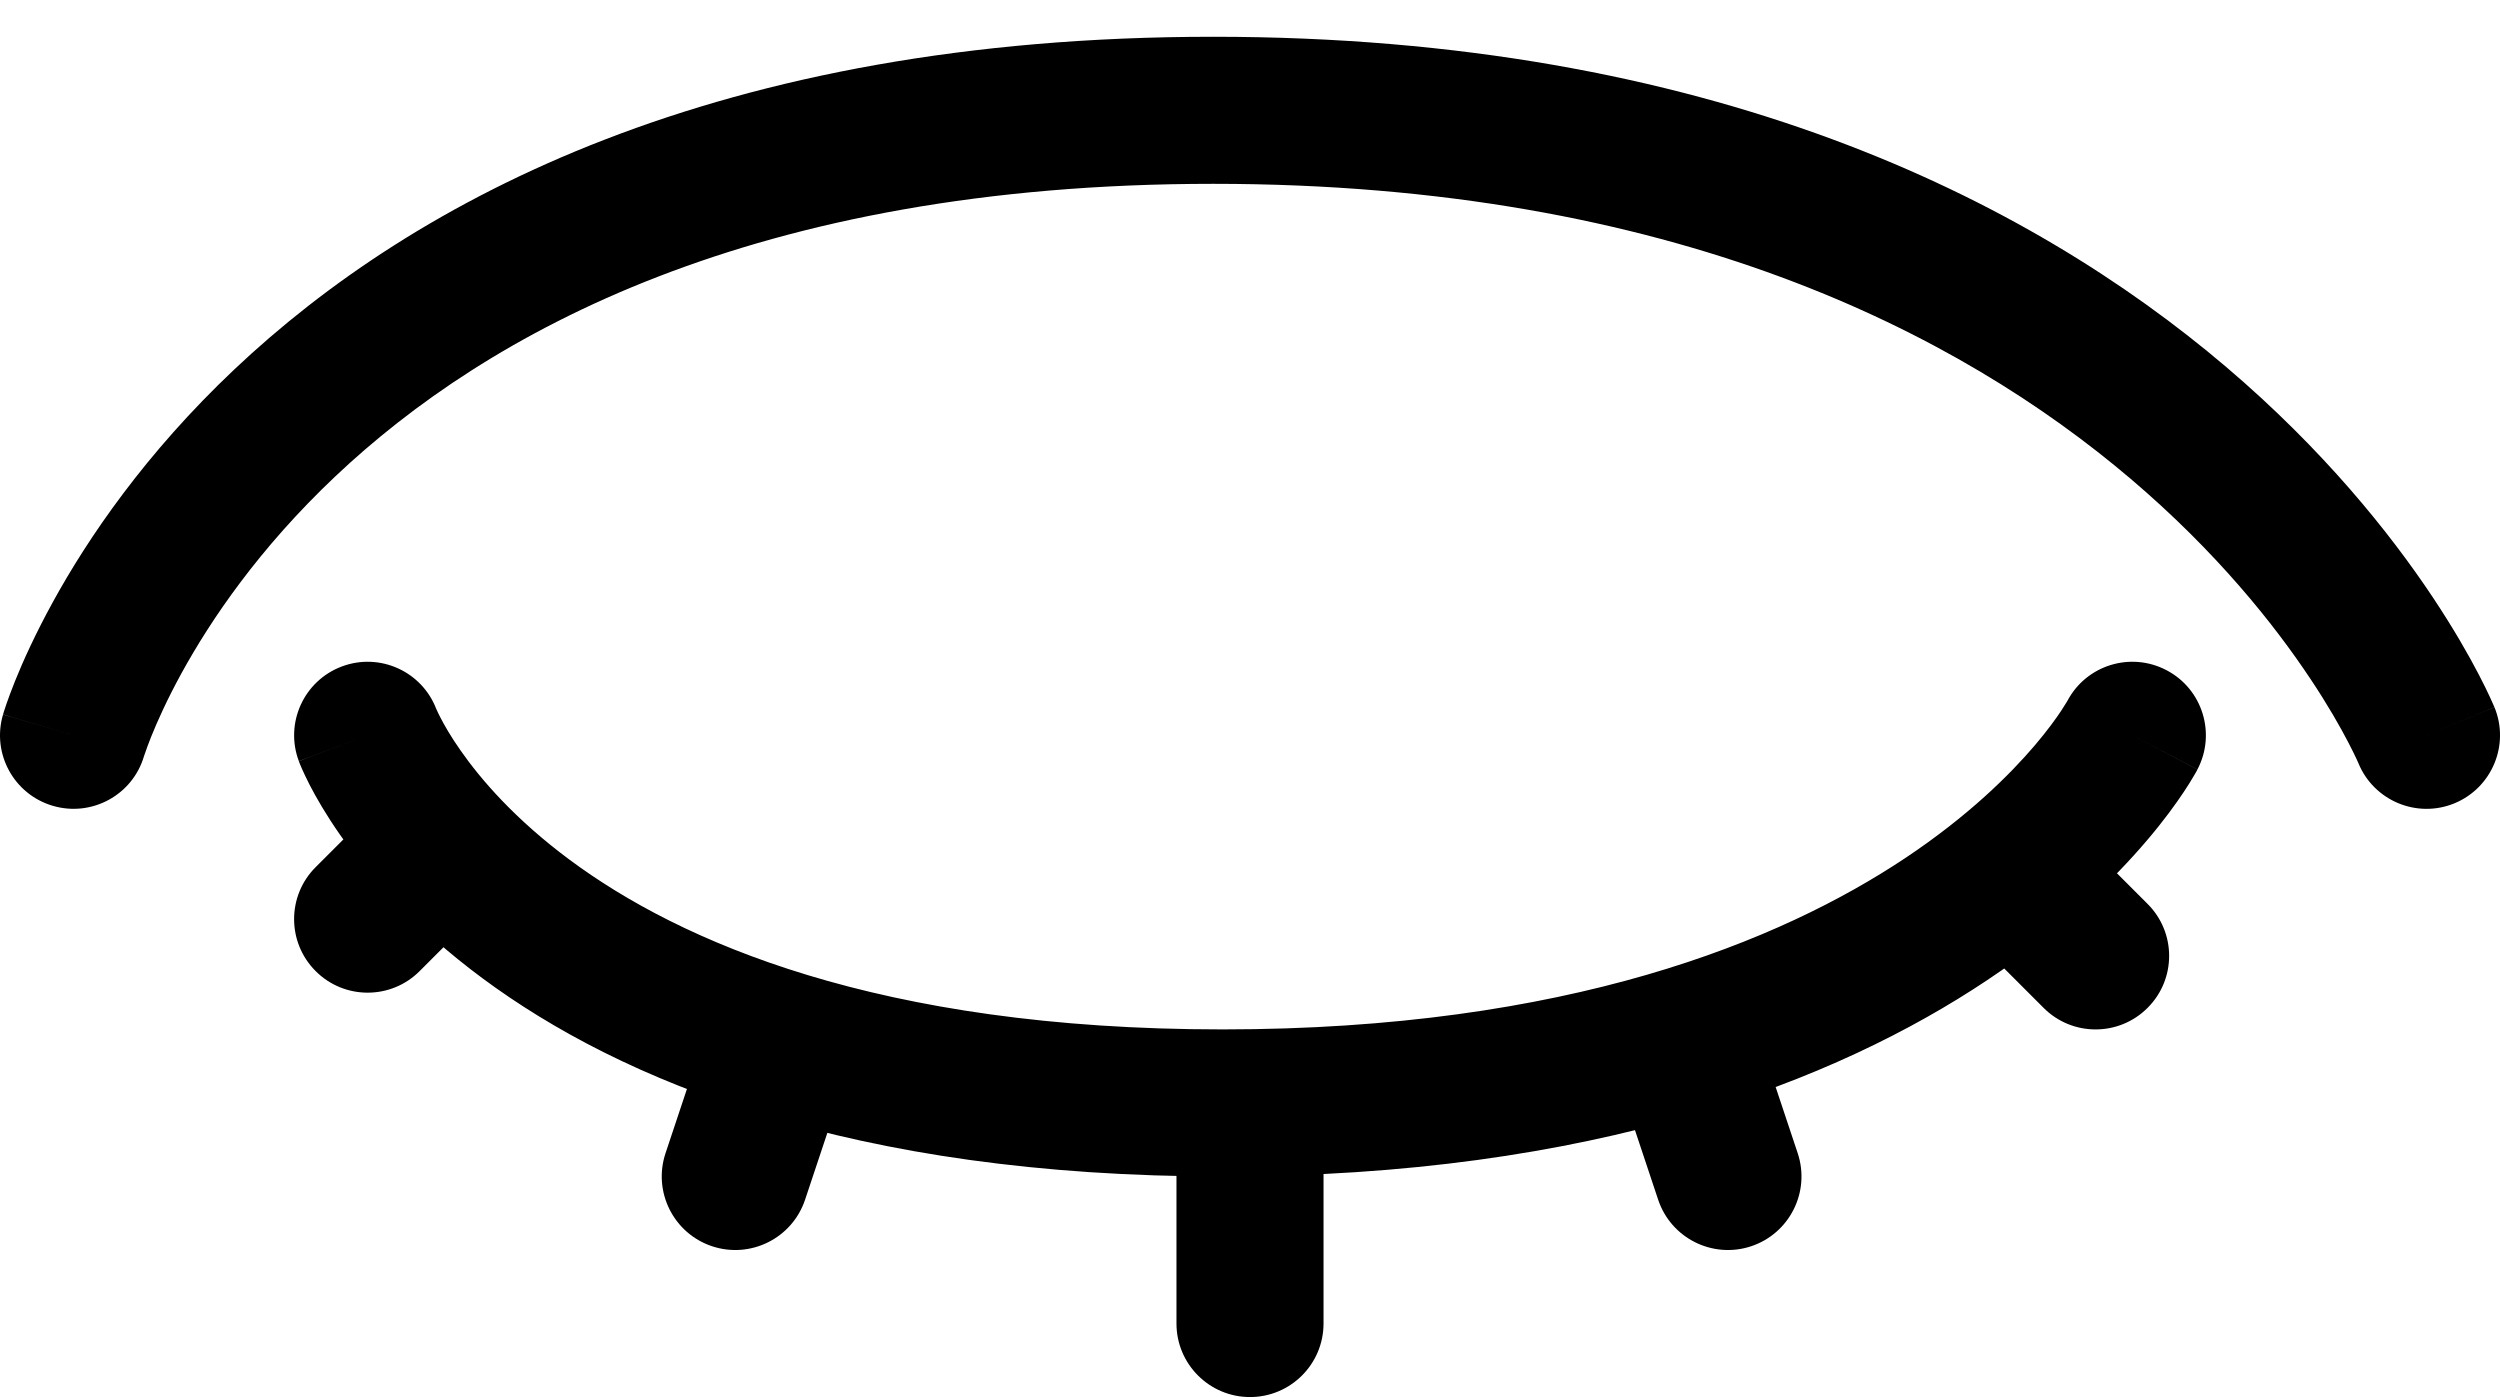 <svg width="34" height="19" viewBox="0 0 34 19" fill="none" xmlns="http://www.w3.org/2000/svg">
<path d="M0.041 9.718C-0.115 10.248 0.188 10.803 0.718 10.959C1.248 11.115 1.804 10.812 1.959 10.282L0.041 9.718ZM32.075 10.381C32.286 10.891 32.87 11.135 33.381 10.925C33.891 10.714 34.135 10.13 33.925 9.619L32.075 10.381ZM5.936 9.649C5.742 9.132 5.166 8.87 4.649 9.064C4.132 9.258 3.87 9.834 4.064 10.351L5.936 9.649ZM29.885 10.465C30.142 9.976 29.954 9.371 29.465 9.115C28.976 8.858 28.371 9.046 28.115 9.535L29.885 10.465ZM18 15C18 14.448 17.552 14 17 14C16.448 14 16 14.448 16 15H18ZM16 18C16 18.552 16.448 19 17 19C17.552 19 18 18.552 18 18H16ZM11.449 14.816C11.623 14.292 11.34 13.726 10.816 13.551C10.292 13.377 9.726 13.66 9.551 14.184L11.449 14.816ZM9.051 15.684C8.877 16.208 9.16 16.774 9.684 16.949C10.208 17.123 10.774 16.84 10.949 16.316L9.051 15.684ZM23.949 14.184C23.774 13.66 23.208 13.377 22.684 13.551C22.16 13.726 21.877 14.292 22.051 14.816L23.949 14.184ZM22.551 16.316C22.726 16.84 23.292 17.123 23.816 16.949C24.34 16.774 24.623 16.208 24.449 15.684L22.551 16.316ZM6.707 12.207C7.098 11.817 7.098 11.183 6.707 10.793C6.317 10.402 5.683 10.402 5.293 10.793L6.707 12.207ZM4.293 11.793C3.902 12.183 3.902 12.817 4.293 13.207C4.683 13.598 5.317 13.598 5.707 13.207L4.293 11.793ZM27.793 13.707C28.183 14.098 28.817 14.098 29.207 13.707C29.598 13.317 29.598 12.683 29.207 12.293L27.793 13.707ZM1 10C1.959 10.282 1.959 10.283 1.959 10.283C1.959 10.284 1.959 10.284 1.959 10.284C1.959 10.285 1.958 10.286 1.958 10.286C1.958 10.287 1.958 10.287 1.958 10.287C1.958 10.286 1.959 10.284 1.96 10.279C1.963 10.271 1.968 10.254 1.977 10.231C1.993 10.184 2.02 10.108 2.06 10.009C2.141 9.809 2.272 9.514 2.47 9.153C2.866 8.432 3.524 7.457 4.562 6.477C6.616 4.537 10.241 2.5 16.5 2.5V0.5C9.759 0.5 5.634 2.713 3.188 5.023C1.976 6.168 1.196 7.318 0.717 8.191C0.478 8.627 0.312 8.995 0.205 9.261C0.152 9.393 0.113 9.501 0.086 9.578C0.073 9.617 0.062 9.648 0.055 9.672C0.051 9.684 0.048 9.693 0.046 9.701C0.045 9.705 0.044 9.708 0.043 9.711C0.042 9.712 0.042 9.714 0.042 9.715C0.041 9.715 0.041 9.716 0.041 9.716C0.041 9.717 0.041 9.718 1 10ZM16.5 2.5C22.76 2.5 26.656 4.539 28.977 6.512C30.146 7.505 30.93 8.494 31.418 9.227C31.662 9.592 31.831 9.893 31.937 10.097C31.99 10.198 32.027 10.276 32.05 10.325C32.061 10.349 32.069 10.366 32.073 10.376C32.075 10.38 32.076 10.383 32.077 10.384C32.077 10.385 32.077 10.384 32.077 10.384C32.077 10.384 32.076 10.383 32.076 10.383C32.076 10.383 32.076 10.382 32.076 10.382C32.076 10.381 32.075 10.381 33 10C33.925 9.619 33.924 9.619 33.924 9.618C33.924 9.618 33.924 9.617 33.923 9.616C33.923 9.615 33.923 9.614 33.922 9.613C33.921 9.61 33.92 9.607 33.918 9.604C33.915 9.596 33.911 9.587 33.906 9.576C33.896 9.553 33.883 9.522 33.865 9.485C33.83 9.409 33.779 9.303 33.711 9.173C33.575 8.911 33.369 8.548 33.082 8.117C32.508 7.256 31.604 6.12 30.273 4.988C27.594 2.711 23.24 0.5 16.5 0.5V2.5ZM5 10C4.064 10.351 4.064 10.352 4.064 10.353C4.064 10.353 4.065 10.354 4.065 10.354C4.065 10.356 4.066 10.357 4.066 10.358C4.067 10.361 4.069 10.364 4.07 10.367C4.072 10.374 4.076 10.382 4.079 10.391C4.087 10.409 4.096 10.432 4.108 10.459C4.132 10.513 4.166 10.585 4.21 10.672C4.3 10.846 4.434 11.081 4.626 11.355C5.01 11.904 5.623 12.609 6.561 13.304C8.447 14.701 11.571 16 16.625 16V14C11.929 14 9.24 12.799 7.751 11.696C7.002 11.141 6.536 10.596 6.265 10.208C6.128 10.013 6.04 9.857 5.989 9.757C5.963 9.708 5.947 9.672 5.939 9.653C5.935 9.644 5.932 9.639 5.932 9.638C5.932 9.637 5.932 9.638 5.933 9.64C5.933 9.641 5.934 9.642 5.934 9.644C5.935 9.644 5.935 9.645 5.935 9.646C5.935 9.646 5.936 9.647 5.936 9.647C5.936 9.648 5.936 9.649 5 10ZM16.625 16C21.681 16 24.971 14.701 27.023 13.332C28.045 12.651 28.746 11.962 29.199 11.429C29.426 11.163 29.59 10.935 29.701 10.768C29.757 10.684 29.799 10.616 29.829 10.564C29.845 10.539 29.857 10.517 29.866 10.501C29.871 10.492 29.875 10.485 29.878 10.479C29.879 10.476 29.881 10.473 29.882 10.471C29.883 10.47 29.883 10.469 29.884 10.468C29.884 10.467 29.884 10.466 29.885 10.466C29.885 10.466 29.885 10.465 29 10C28.115 9.535 28.115 9.535 28.115 9.534C28.115 9.534 28.116 9.533 28.116 9.533C28.116 9.532 28.117 9.531 28.117 9.531C28.117 9.53 28.118 9.529 28.118 9.528C28.119 9.527 28.119 9.527 28.118 9.528C28.117 9.53 28.113 9.537 28.107 9.548C28.094 9.57 28.07 9.608 28.035 9.662C27.965 9.768 27.848 9.931 27.676 10.134C27.332 10.538 26.767 11.099 25.914 11.668C24.217 12.799 21.319 14 16.625 14V16ZM16 15V18H18V15H16ZM9.551 14.184L9.051 15.684L10.949 16.316L11.449 14.816L9.551 14.184ZM22.051 14.816L22.551 16.316L24.449 15.684L23.949 14.184L22.051 14.816ZM5.293 10.793L4.293 11.793L5.707 13.207L6.707 12.207L5.293 10.793ZM26.793 12.707L27.793 13.707L29.207 12.293L28.207 11.293L26.793 12.707Z" fill="black"/>
</svg>
